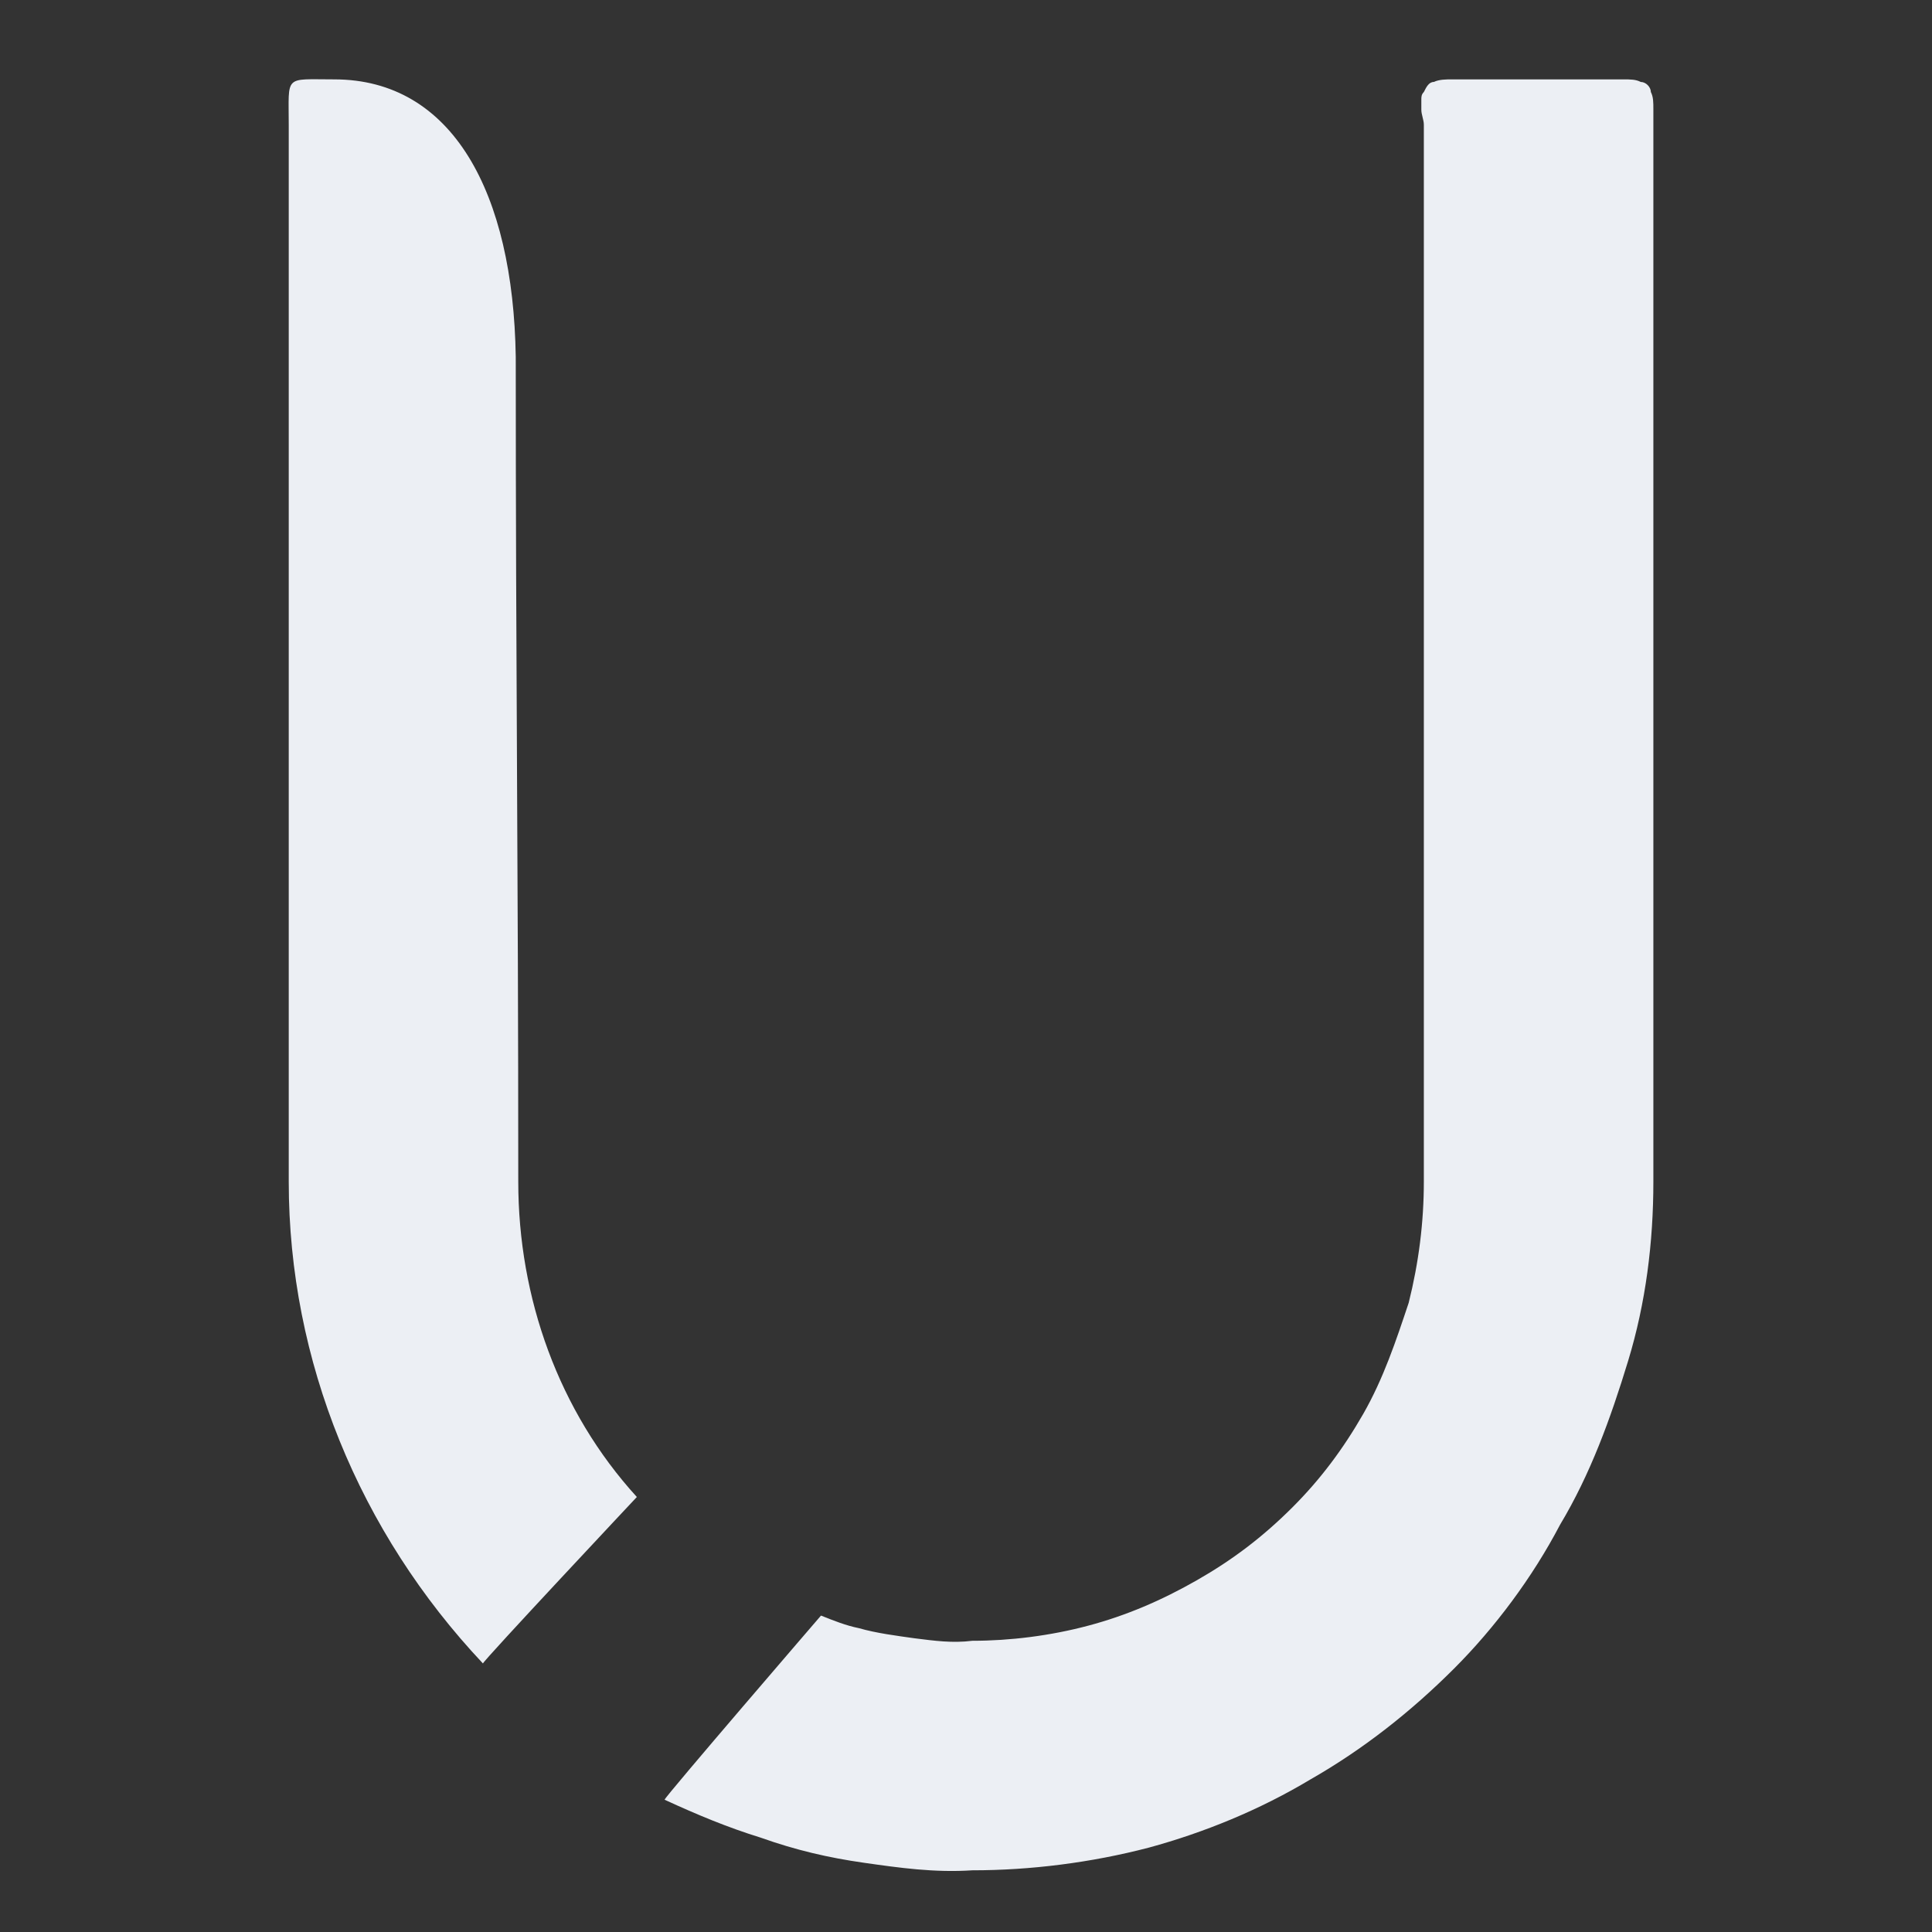 <svg xmlns="http://www.w3.org/2000/svg" xmlns:xlink="http://www.w3.org/1999/xlink" width="200" zoomAndPan="magnify" viewBox="0 0 150 150" height="200" preserveAspectRatio="xMidYMid meet" version="1.0"><rect x="0" y="0" width="150" height="150" fill="#333333" stroke="none"/><defs><g/></defs><g fill="#eceff4" fill-opacity="1"><g transform="translate(16.543, 143.253)"><g><path d="M 35.055 -3.523 C 37.602 -2.352 39.953 -1.371 42.496 -0.586 C 45.238 0.391 47.785 0.98 50.527 1.371 C 53.27 1.762 56.012 2.152 58.949 1.957 C 63.453 1.957 68.152 1.371 72.656 0.195 C 76.965 -0.98 81.273 -2.742 85.191 -5.094 C 89.305 -7.441 93.023 -10.379 96.352 -13.707 C 99.488 -16.844 102.426 -20.758 104.578 -24.871 C 106.93 -28.789 108.496 -33.098 109.867 -37.602 C 111.238 -42.105 111.824 -46.805 111.824 -51.508 L 111.824 -133.562 C 111.824 -133.953 111.824 -134.348 111.824 -134.738 C 111.824 -135.324 111.824 -135.719 111.629 -136.109 C 111.629 -136.5 111.238 -136.891 110.844 -136.891 C 110.453 -137.09 110.062 -137.09 109.473 -137.09 C 109.082 -137.09 108.691 -137.09 108.301 -137.09 L 97.723 -137.09 C 97.137 -137.09 96.746 -137.09 96.156 -137.09 C 95.766 -137.09 95.18 -137.09 94.785 -136.891 C 94.395 -136.891 94.199 -136.5 94.004 -136.109 C 93.809 -135.914 93.809 -135.719 93.809 -135.52 C 93.809 -135.324 93.809 -134.934 93.809 -134.738 C 93.809 -134.348 94.004 -133.953 94.004 -133.562 L 94.004 -51.508 C 94.004 -48.371 93.613 -45.238 92.828 -42.105 C 91.848 -39.168 90.871 -36.23 89.305 -33.488 C 87.734 -30.746 85.973 -28.398 83.82 -26.242 C 81.469 -23.891 79.121 -22.129 76.379 -20.562 C 73.637 -18.996 70.895 -17.82 67.957 -17.039 C 65.02 -16.254 61.887 -15.863 58.949 -15.863 C 57.383 -15.668 56.012 -15.863 54.445 -16.059 C 53.074 -16.254 51.508 -16.449 50.137 -16.844 C 49.156 -17.039 48.176 -17.43 47.199 -17.82 C 47.199 -17.82 35.055 -3.723 35.055 -3.523 Z M 20.953 -14.102 C 11.359 -24.285 5.875 -37.602 5.875 -51.508 L 5.875 -133.562 C 5.875 -137.48 5.484 -137.09 9.398 -137.09 C 18.605 -137.09 23.305 -128.273 23.5 -115.547 C 23.5 -90.477 23.695 -76.379 23.695 -51.508 C 23.695 -42.496 26.832 -33.684 32.902 -27.027 C 32.902 -27.027 20.953 -14.297 20.953 -14.102 Z M 20.953 -14.102 "/></g></g></g></svg>